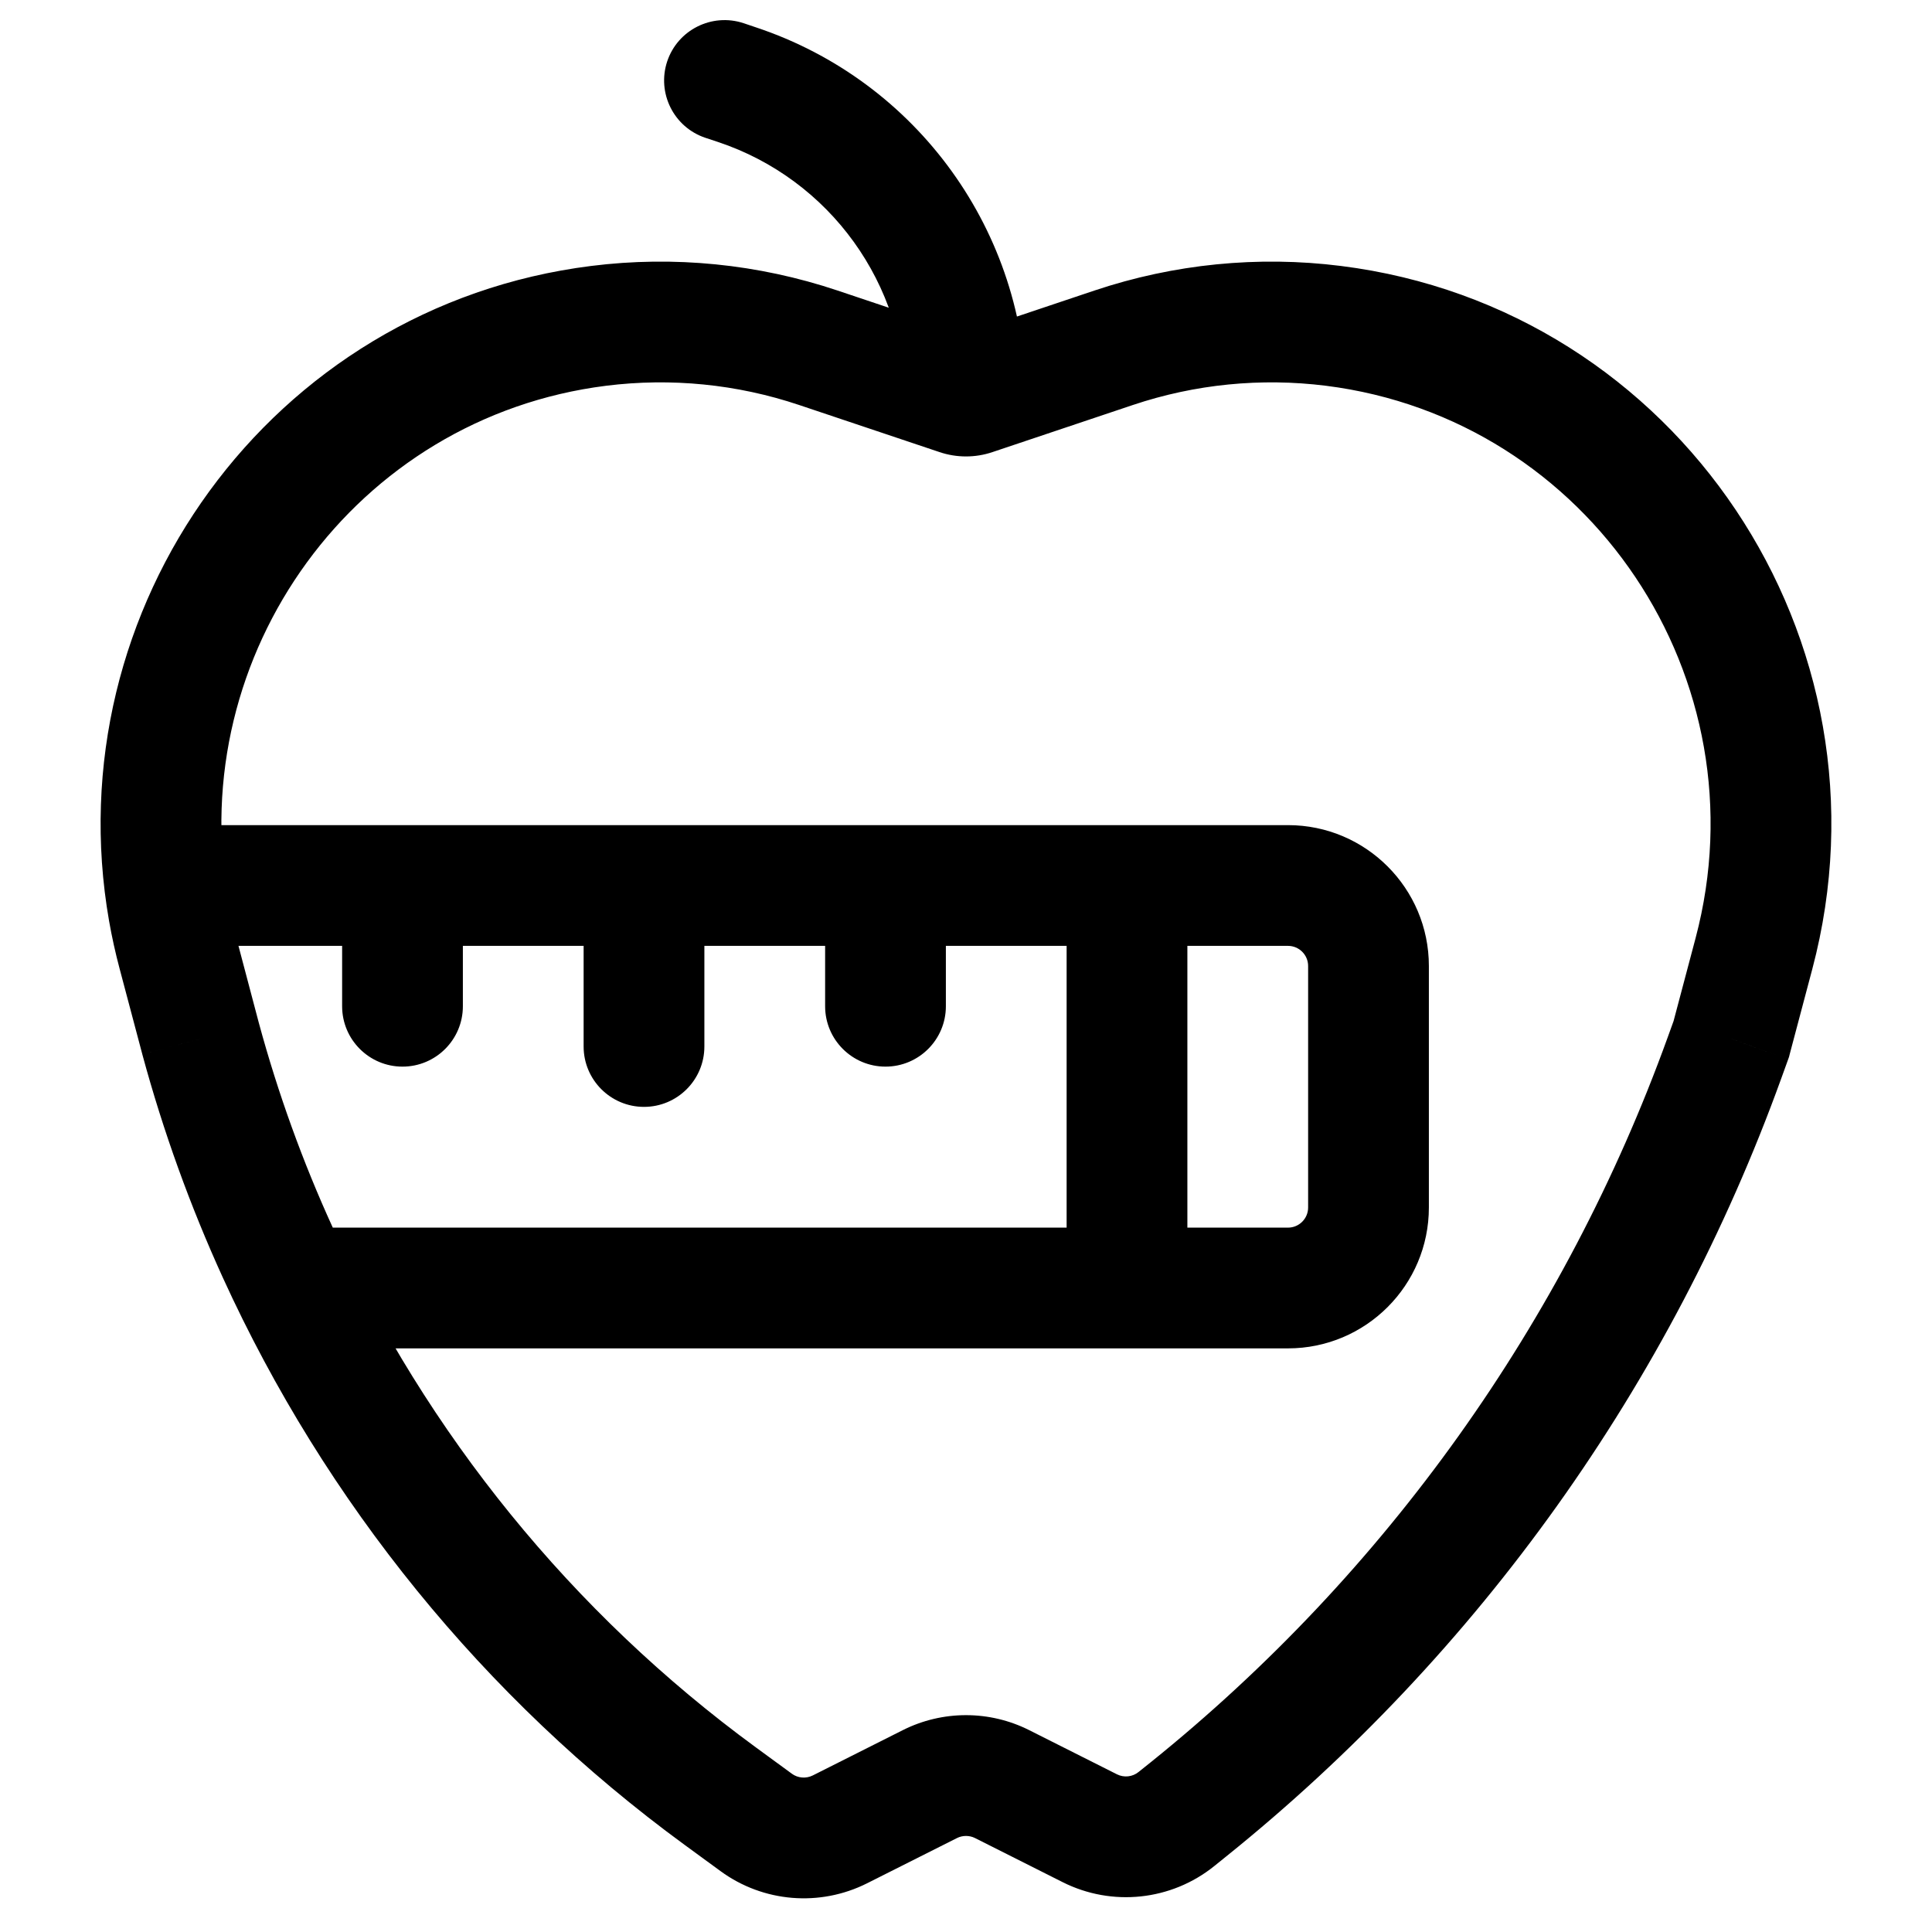 <svg width="24" height="24" viewBox="0 0 24 24" fill="none" xmlns="http://www.w3.org/2000/svg">
<path d="M8.75 11C8.75 10.586 8.414 10.25 8 10.25C7.586 10.25 7.25 10.586 7.25 11H8.75ZM7.25 13C7.25 13.414 7.586 13.75 8 13.75C8.414 13.75 8.75 13.414 8.75 13H7.25ZM14.75 11C14.75 10.586 14.414 10.25 14 10.25C13.586 10.25 13.25 10.586 13.25 11H14.75ZM13.25 16C13.25 16.414 13.586 16.75 14 16.75C14.414 16.75 14.75 16.414 14.75 16H13.25ZM5.75 11C5.75 10.586 5.414 10.25 5 10.25C4.586 10.25 4.25 10.586 4.25 11H5.75ZM4.25 12.5C4.25 12.914 4.586 13.25 5 13.25C5.414 13.25 5.75 12.914 5.75 12.5H4.25ZM11.75 11C11.75 10.586 11.414 10.25 11 10.25C10.586 10.25 10.25 10.586 10.25 11H11.75ZM10.25 12.5C10.25 12.914 10.586 13.25 11 13.25C11.414 13.25 11.75 12.914 11.75 12.5H10.25ZM9.237 0.288C8.844 0.158 8.419 0.37 8.288 0.763C8.158 1.156 8.37 1.581 8.763 1.712L9.237 0.288ZM9.154 1.051L8.917 1.763L8.917 1.763L9.154 1.051ZM2.493 12.905L1.768 13.097L1.769 13.101L2.493 12.905ZM21.508 12.905L22.213 13.16L22.224 13.129L22.232 13.097L21.508 12.905ZM8.948 22.313L8.505 22.918L8.505 22.918L8.948 22.313ZM13.835 4.32L14.073 5.031L14.073 5.031L13.835 4.32ZM16.565 4.048L16.659 3.304L16.565 4.048ZM7.435 4.048L7.529 4.792L7.435 4.048ZM10.165 4.32L9.927 5.031L9.927 5.031L10.165 4.32ZM11.909 4.905L12.148 4.194L12.148 4.194L11.909 4.905ZM12.091 4.905L11.852 4.194L11.852 4.194L12.091 4.905ZM21.788 11.846L22.513 12.038L22.513 12.038L21.788 11.846ZM21.421 13.143L22.127 13.398L22.127 13.398L21.421 13.143ZM14.764 22.476L15.234 23.06L15.234 23.06L14.764 22.476ZM2.212 11.846L2.937 11.654L2.212 11.846ZM2.094 11.311L2.833 11.182L2.094 11.311ZM3.451 15.562L4.134 15.25L3.451 15.562ZM12.449 22.163L12.112 22.833L12.112 22.833L12.449 22.163ZM11.551 22.163L11.214 21.493L11.214 21.493L11.551 22.163ZM10.434 22.725L10.771 23.395L10.771 23.395L10.434 22.725ZM9.394 22.639L9.837 22.034L9.837 22.034L9.394 22.639ZM13.538 22.711L13.875 22.041L13.875 22.041L13.538 22.711ZM14.614 22.596L14.144 22.012L14.144 22.012L14.614 22.596ZM16.25 12V15H17.75V12H16.25ZM2.048 11.75H16V10.25H2.048V11.75ZM16 15.25H3.659V16.75H16V15.25ZM16.25 15C16.25 15.138 16.138 15.25 16 15.25V16.75C16.966 16.75 17.75 15.966 17.75 15H16.25ZM17.75 12C17.75 11.034 16.966 10.25 16 10.25V11.75C16.138 11.75 16.25 11.862 16.25 12H17.75ZM7.25 11V13H8.75V11H7.25ZM13.25 11V16H14.75V11H13.25ZM4.25 11V12.5H5.75V11H4.25ZM10.25 11V12.5H11.75V11H10.25ZM8.763 1.712L8.917 1.763L9.391 0.34L9.237 0.288L8.763 1.712ZM8.917 1.763C10.31 2.227 11.25 3.531 11.25 5H12.75C12.75 2.886 11.397 1.008 9.391 0.34L8.917 1.763ZM13.875 22.041L12.786 21.493L12.112 22.833L13.201 23.381L13.875 22.041ZM11.214 21.493L10.097 22.055L10.771 23.395L11.888 22.833L11.214 21.493ZM3.217 12.713L2.937 11.654L1.487 12.038L1.768 13.097L3.217 12.713ZM21.063 11.654L20.782 12.713L22.232 13.097L22.513 12.038L21.063 11.654ZM9.927 5.031L11.671 5.616L12.148 4.194L10.404 3.609L9.927 5.031ZM12.329 5.616L14.073 5.031L13.596 3.609L11.852 4.194L12.329 5.616ZM9.837 22.034L9.39 21.707L8.505 22.918L8.951 23.244L9.837 22.034ZM20.802 12.65L20.716 12.888L22.127 13.398L22.213 13.16L20.802 12.65ZM14.294 21.892L14.144 22.012L15.084 23.181L15.234 23.06L14.294 21.892ZM14.073 5.031C14.845 4.772 15.664 4.691 16.471 4.792L16.659 3.304C15.628 3.174 14.581 3.279 13.596 3.609L14.073 5.031ZM7.529 4.792C8.336 4.691 9.155 4.772 9.927 5.031L10.404 3.609C9.419 3.279 8.372 3.174 7.341 3.304L7.529 4.792ZM11.671 5.616C11.884 5.688 12.116 5.688 12.329 5.616L11.852 4.194C11.948 4.162 12.052 4.162 12.148 4.194L11.671 5.616ZM22.513 12.038C23.597 7.949 20.845 3.83 16.659 3.304L16.471 4.792C19.747 5.204 21.917 8.434 21.063 11.654L22.513 12.038ZM20.716 12.888C19.437 16.426 17.215 19.541 14.294 21.892L15.234 23.06C18.37 20.537 20.755 17.194 22.127 13.398L20.716 12.888ZM2.937 11.654C2.895 11.496 2.86 11.339 2.833 11.182L1.355 11.441C1.39 11.64 1.434 11.839 1.487 12.038L2.937 11.654ZM2.833 11.182C2.297 8.125 4.413 5.184 7.529 4.792L7.341 3.304C3.359 3.805 0.675 7.556 1.355 11.441L2.833 11.182ZM9.39 21.707C7.105 20.035 5.301 17.807 4.134 15.25L2.769 15.873C4.042 18.662 6.01 21.093 8.505 22.918L9.39 21.707ZM4.134 15.25C3.761 14.434 3.454 13.585 3.216 12.709L1.769 13.101C2.028 14.056 2.363 14.983 2.769 15.873L4.134 15.25ZM12.786 21.493C12.292 21.244 11.708 21.244 11.214 21.493L11.888 22.833C11.958 22.798 12.042 22.798 12.112 22.833L12.786 21.493ZM10.097 22.055C10.013 22.097 9.912 22.089 9.837 22.034L8.951 23.244C9.481 23.632 10.184 23.69 10.771 23.395L10.097 22.055ZM13.201 23.381C13.814 23.689 14.55 23.611 15.084 23.181L14.144 22.012C14.068 22.074 13.962 22.085 13.875 22.041L13.201 23.381Z" fill="black"/>
</svg>
